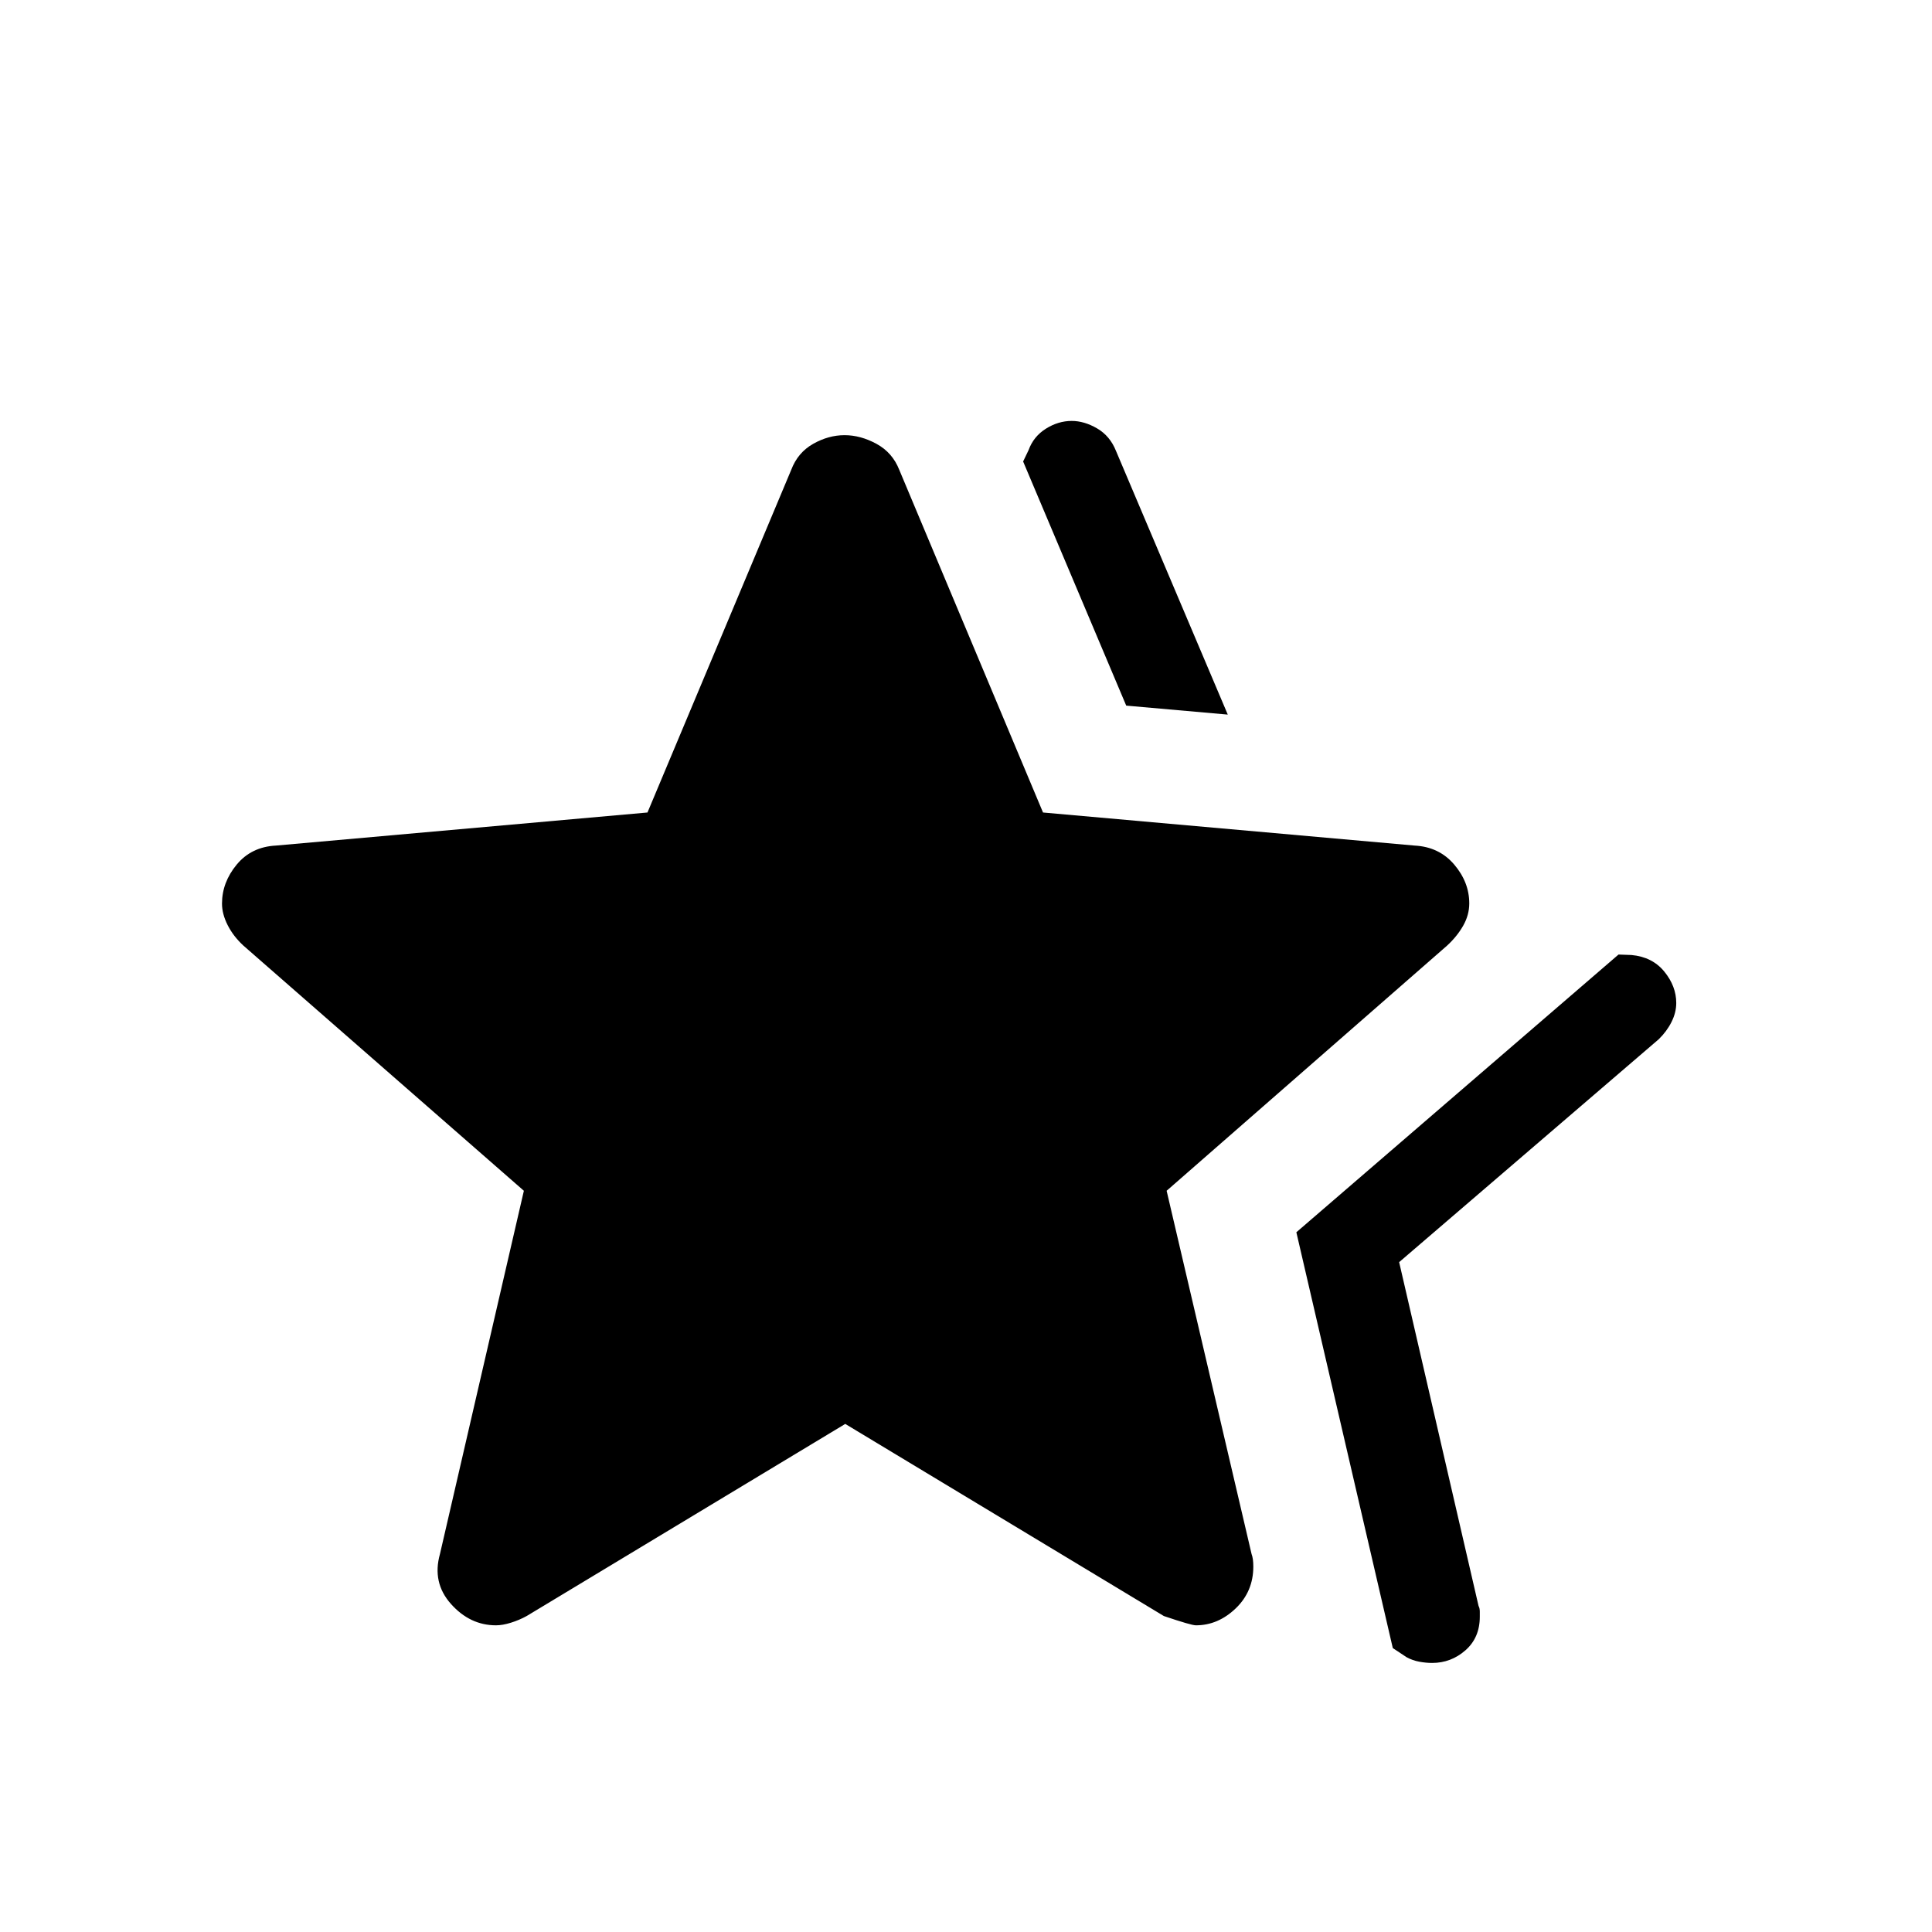 <svg xmlns="http://www.w3.org/2000/svg" width="48" height="48" viewBox="0 -960 960 960"><path d="m644.152-347.693 160.076-137.999 6.461.231q10.34.951 16.285 8.221 5.946 7.27 5.946 15.623 0 4.718-2.341 9.402-2.341 4.683-6.352 8.599L695.228-332.847l39.461 170.846q.616 1.094.616 2.847v2.463q0 10.458-7.144 16.728-7.143 6.269-16.54 6.269-3.08 0-6.4-.616-3.32-.615-6.3-2.23l-6.846-4.539-47.923-206.614Zm-84.538-261.69-51.23-121.307 2.692-5.615q2.47-6.824 8.62-10.681 6.149-3.857 12.807-3.857 6.273 0 12.663 3.731 6.39 3.73 9.371 11.192l55.538 130.998-50.461-4.461ZM218.618-187.849l41.691-180.459-139.382-121.845q-5-4.615-7.808-10.154-2.808-5.538-2.808-10.692 0-10.563 7.308-19.397 7.308-8.834 19.538-9.449l184.571-16.427 71.426-170.263q3.269-8.615 10.904-12.923 7.634-4.308 15.596-4.308 7.961 0 15.876 4.308 7.914 4.308 11.316 12.923l71.426 170.263 184.571 16.427q12.23.615 19.73 9.411t7.5 19.315q0 5.735-3 11.043-3 5.308-8 9.923L579.691-368.308l42.204 180.477q.872 2.247.872 6.226 0 12.427-8.769 20.822t-19.773 8.395q-2.304 0-15.919-4.615L420-252.463l-158.306 95.46q-3.615 2-7.788 3.308-4.173 1.307-7.442 1.307-12.923 0-22.385-10.615-9.461-10.615-5.461-24.846Z"/></svg>